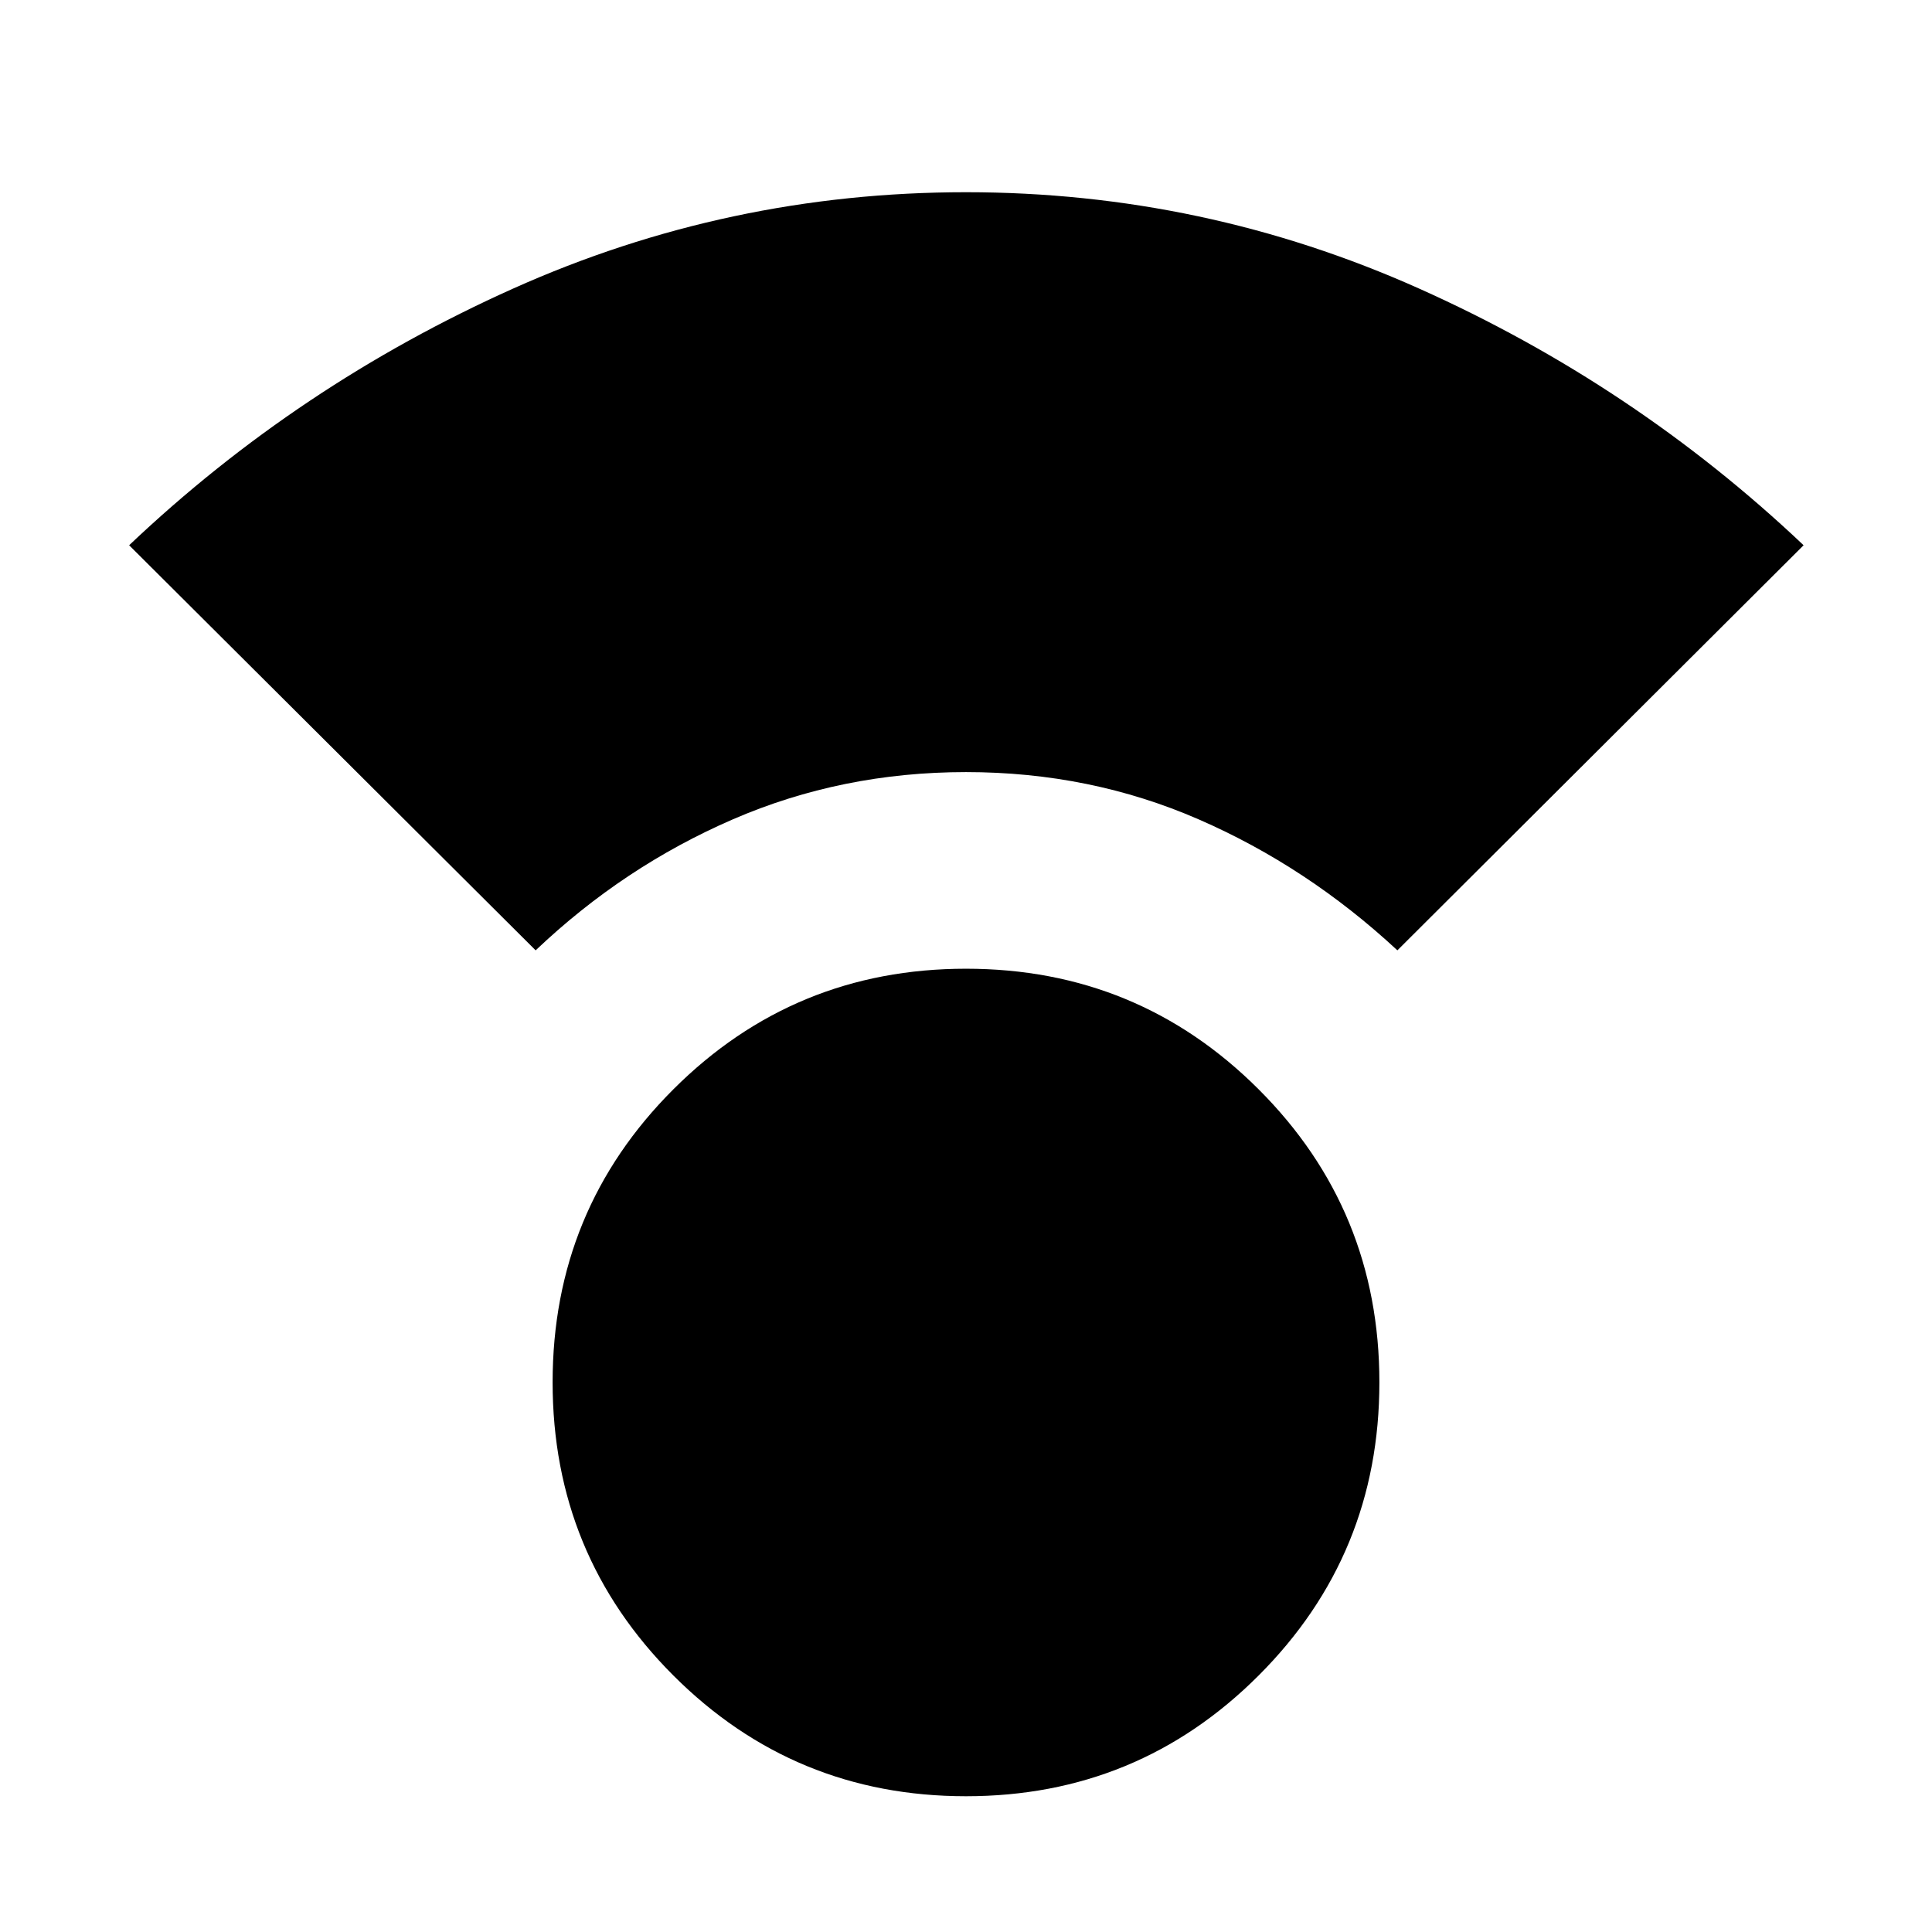 <svg xmlns="http://www.w3.org/2000/svg" height="40" viewBox="0 -960 960 960" width="40"><path d="M480-67.46q-85.42 0-145.41-60-60-59.99-60-145.66 0-85.66 60-145.6 59.99-59.93 145.41-59.93 85.42 0 145.41 59.93 60 59.94 60 145.6 0 85.67-60 145.66-59.99 60-145.41 60ZM266.16-487.78 64.17-689.07q83.95-79.62 190.76-127.52 106.81-47.9 225.07-47.9 118.09 0 225.02 47.82 106.94 47.83 191.18 127.6L694.35-487.78q-44.76-41.57-98.71-65.07-53.94-23.5-115.63-23.5t-115.91 23.5q-54.22 23.5-97.94 65.07Z"/></svg>